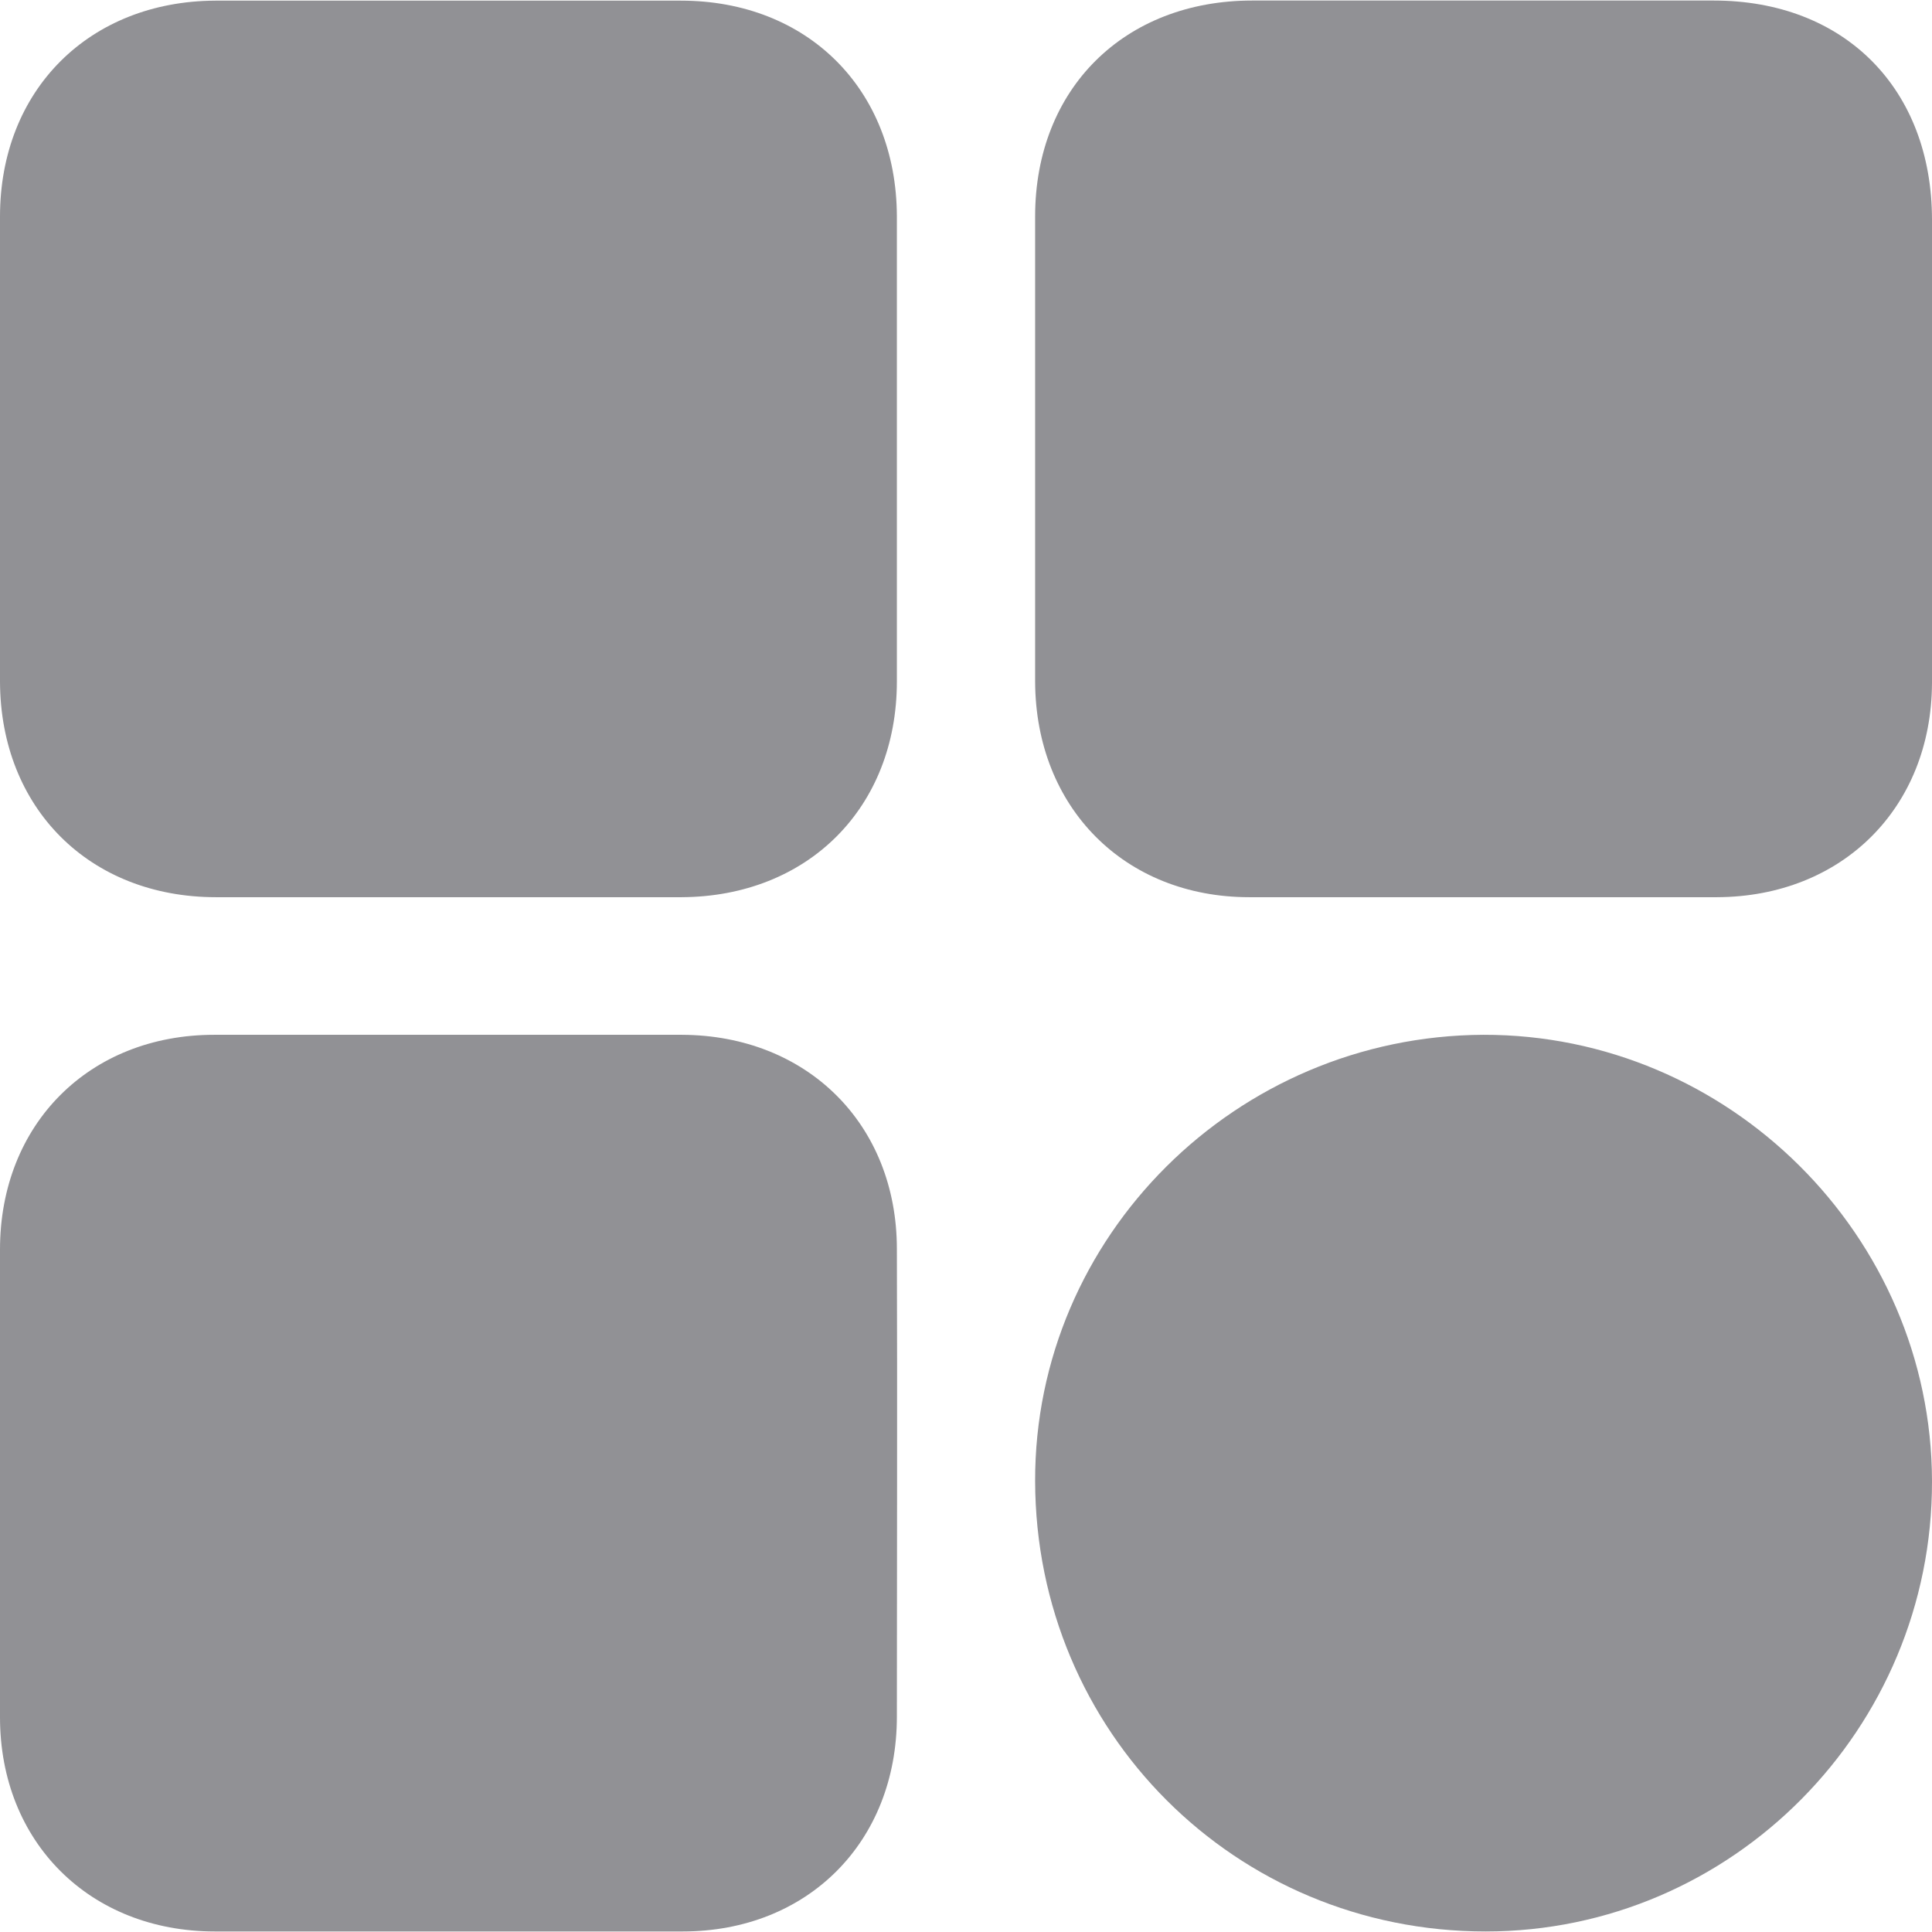 <svg width="18" height="18" viewBox="0 0 18 18" fill="none" xmlns="http://www.w3.org/2000/svg">
<path d="M4.181 8.359C3.456 8.359 2.737 8.359 2.013 8.359C0.832 8.359 0.005 7.528 0 6.353C0 4.91 0 3.461 0 2.018C0 0.838 0.832 0.011 2.007 0.006C3.451 0.006 4.9 0.006 6.343 0.006C7.524 0.006 8.351 0.832 8.356 2.013C8.356 3.456 8.356 4.904 8.356 6.348C8.356 7.528 7.524 8.354 6.349 8.359C5.624 8.359 4.905 8.359 4.181 8.359Z" fill="#919195"/>
<path d="M18 4.196C18 4.92 18 5.639 18 6.363C17.995 7.527 17.163 8.354 15.998 8.359C14.544 8.359 13.095 8.359 11.64 8.359C10.476 8.359 9.649 7.522 9.644 6.352C9.644 4.909 9.644 3.461 9.644 2.017C9.644 0.826 10.476 0.005 11.667 0.005C13.1 0.005 14.533 0.005 15.966 0.005C17.184 0.005 18 0.826 18 2.049C18 2.763 18 3.477 18 4.196Z" fill="#919195"/>
<path d="M4.186 9.641C4.911 9.641 5.63 9.641 6.354 9.641C7.519 9.646 8.356 10.473 8.356 11.637C8.361 13.091 8.356 14.54 8.356 15.993C8.356 17.163 7.524 17.995 6.36 17.995C4.905 17.995 3.456 17.995 2.002 17.995C0.837 17.995 0 17.163 0 15.999C0 14.545 0 13.096 0 11.642C0 10.473 0.832 9.641 1.996 9.641C2.726 9.641 3.456 9.641 4.186 9.641Z" fill="#919195"/>
<path d="M9.644 13.799C9.639 11.519 11.517 9.652 13.819 9.641C16.106 9.636 17.995 11.514 18 13.799C18.005 16.106 16.138 17.995 13.841 17.995C11.512 17.995 9.649 16.138 9.644 13.799Z" fill="#919195"/>
</svg>
